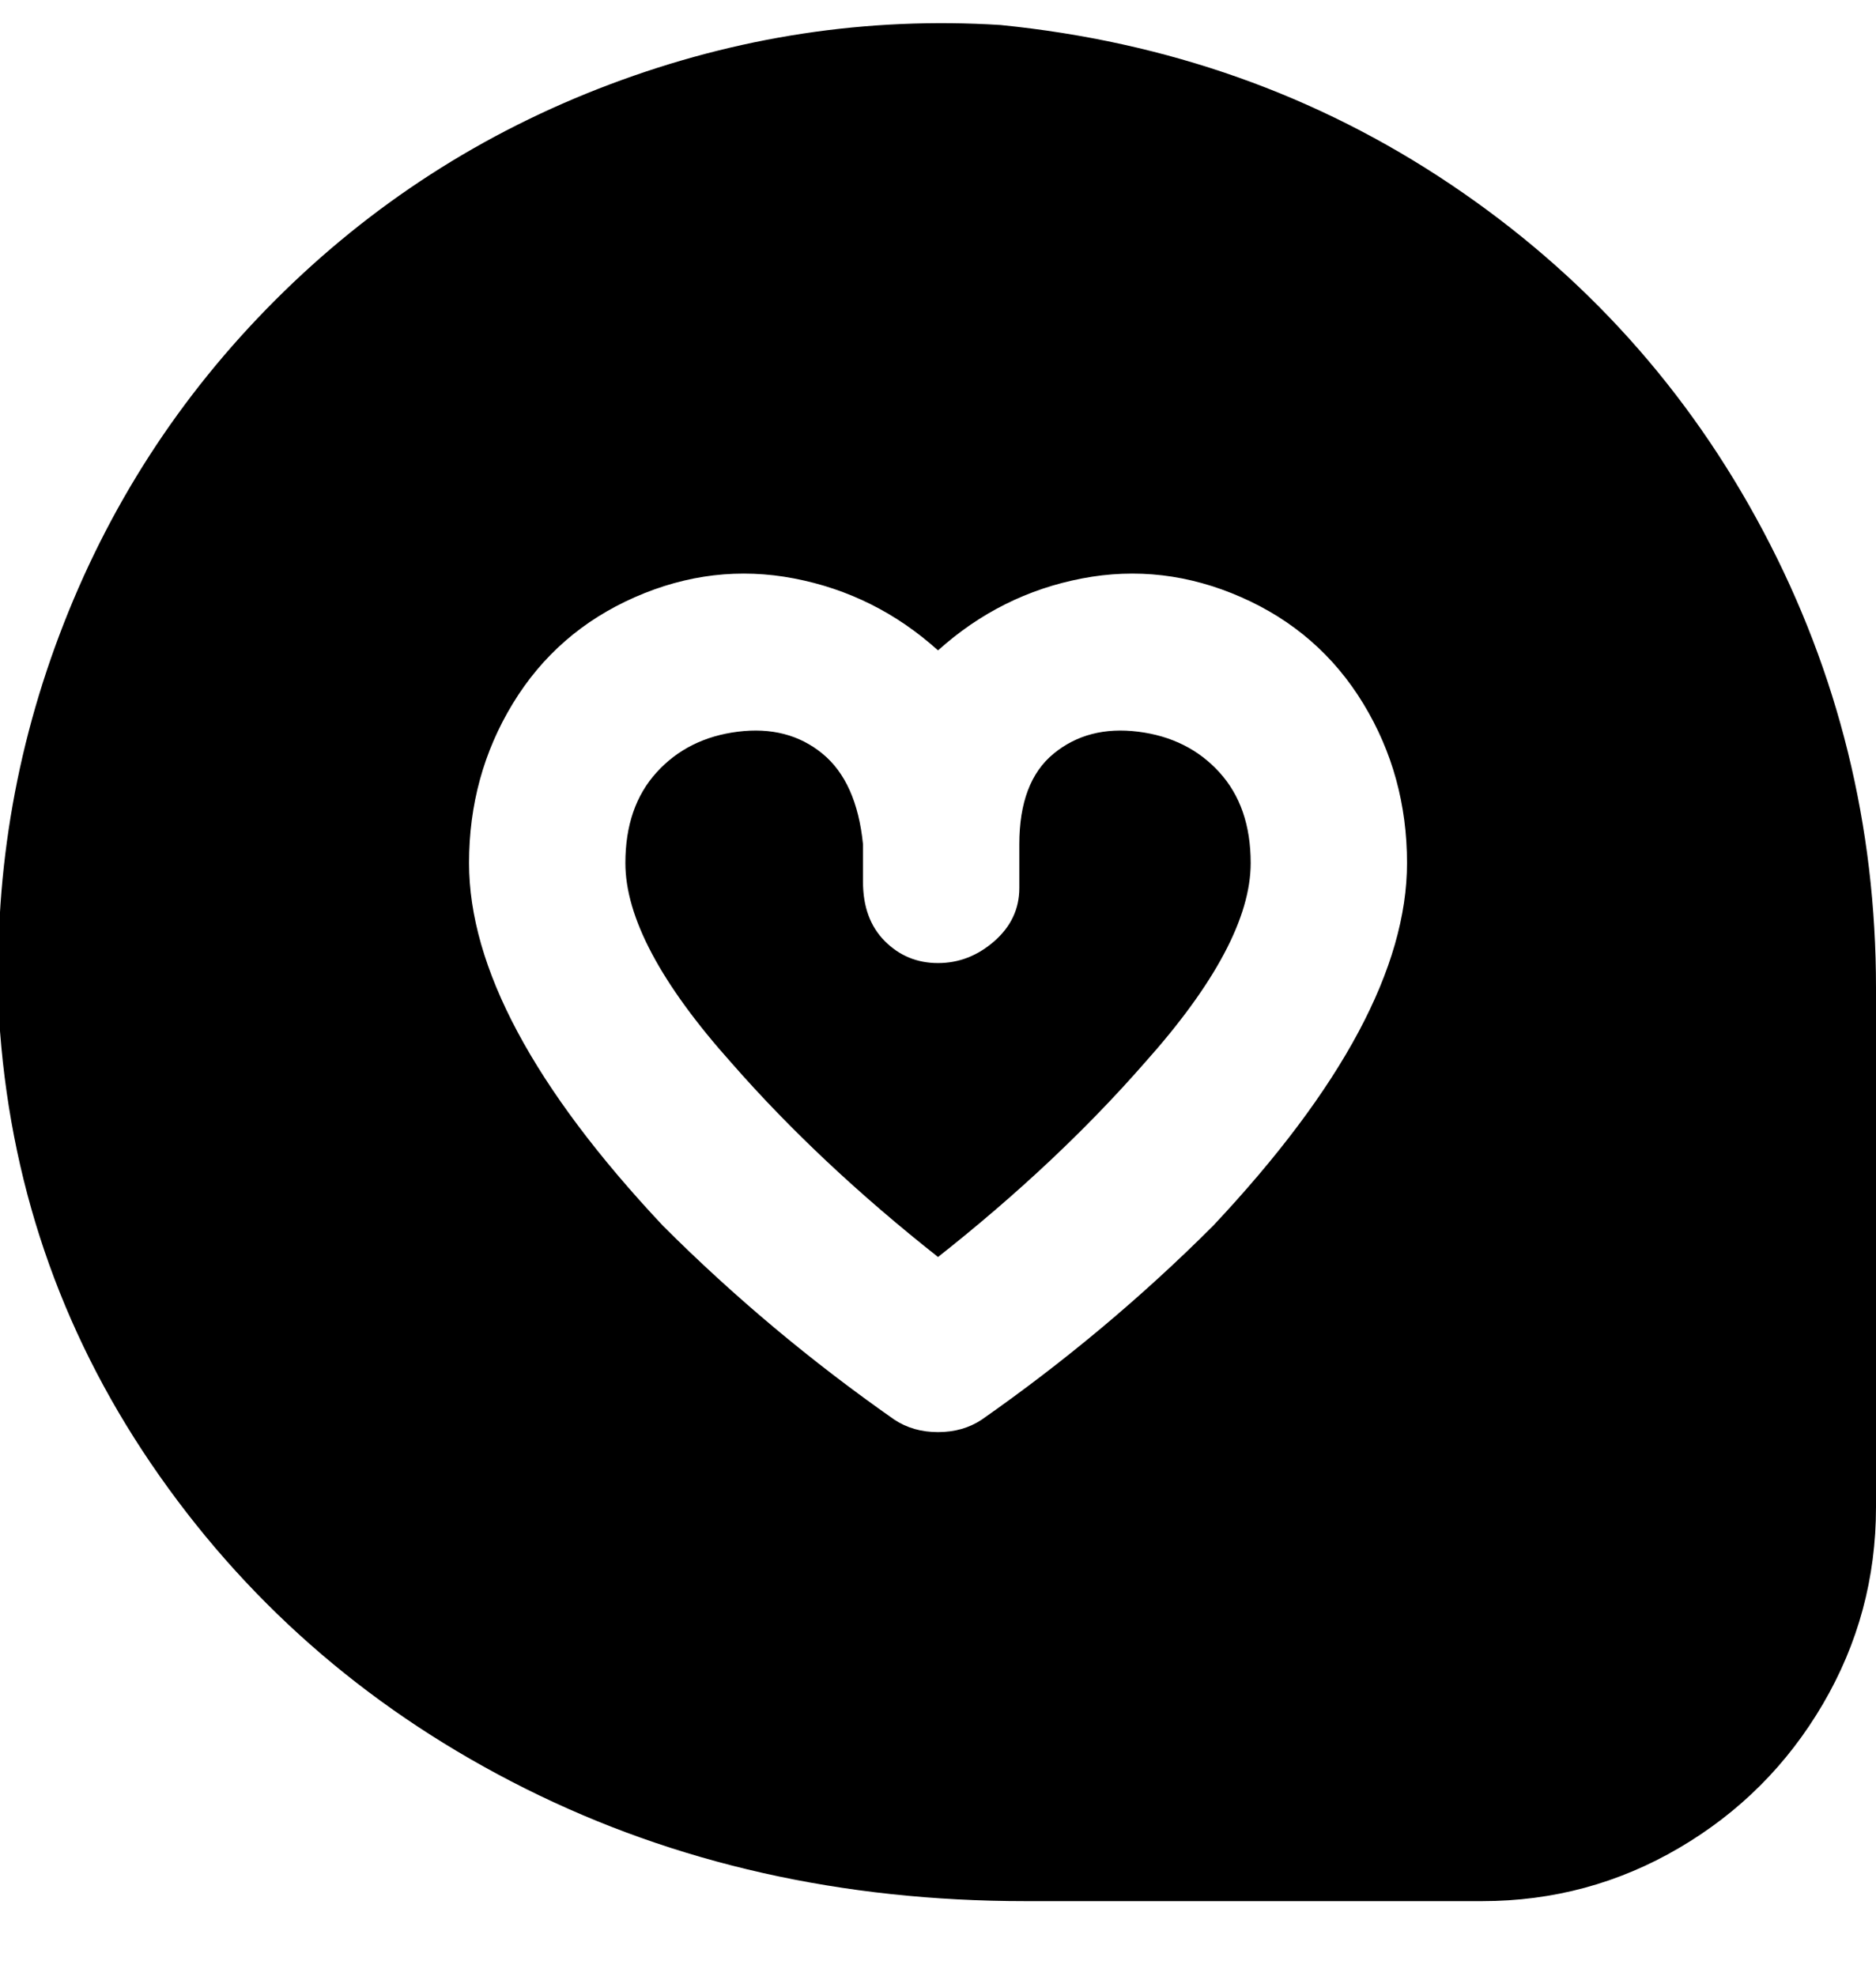 <svg viewBox="0 0 300.01 316" xmlns="http://www.w3.org/2000/svg"><path d="M200.01 138q0 13-17 32-14 16-33 31-19-15-33-31-17-19-17-32 0-9 5-14.5t13-6.5q8-1 13.5 3.5t6.5 14.5v6q0 6 3.5 9.5t8.5 3.5q5 0 9-3.5t4-8.5v-7q0-10 5.5-14.5t13.5-3.5q8 1 13 6.5t5 14.5zm100 20v83q0 17-8.5 31.5t-23 23q-14.5 8.5-31.5 8.5h-73q-44 0-80-18t-58.5-50q-22.5-32-25.5-71-2-33 9.5-63.5T44.01 48q23-23 53.5-34.5t62.5-9.5q40 4 72 25.5t50 55.5q18 34 18 73zm-75-20q0-14-7-25.5t-19.5-17q-12.5-5.5-25.5-3t-23 11.5q-10-9-23-11.5t-25.5 3q-12.5 5.5-19.5 17t-7 25.5q0 25 31 58 17 17 37 31 3 2 7 2t7-2q20-14 37-31 31-33 31-58z"/></svg>